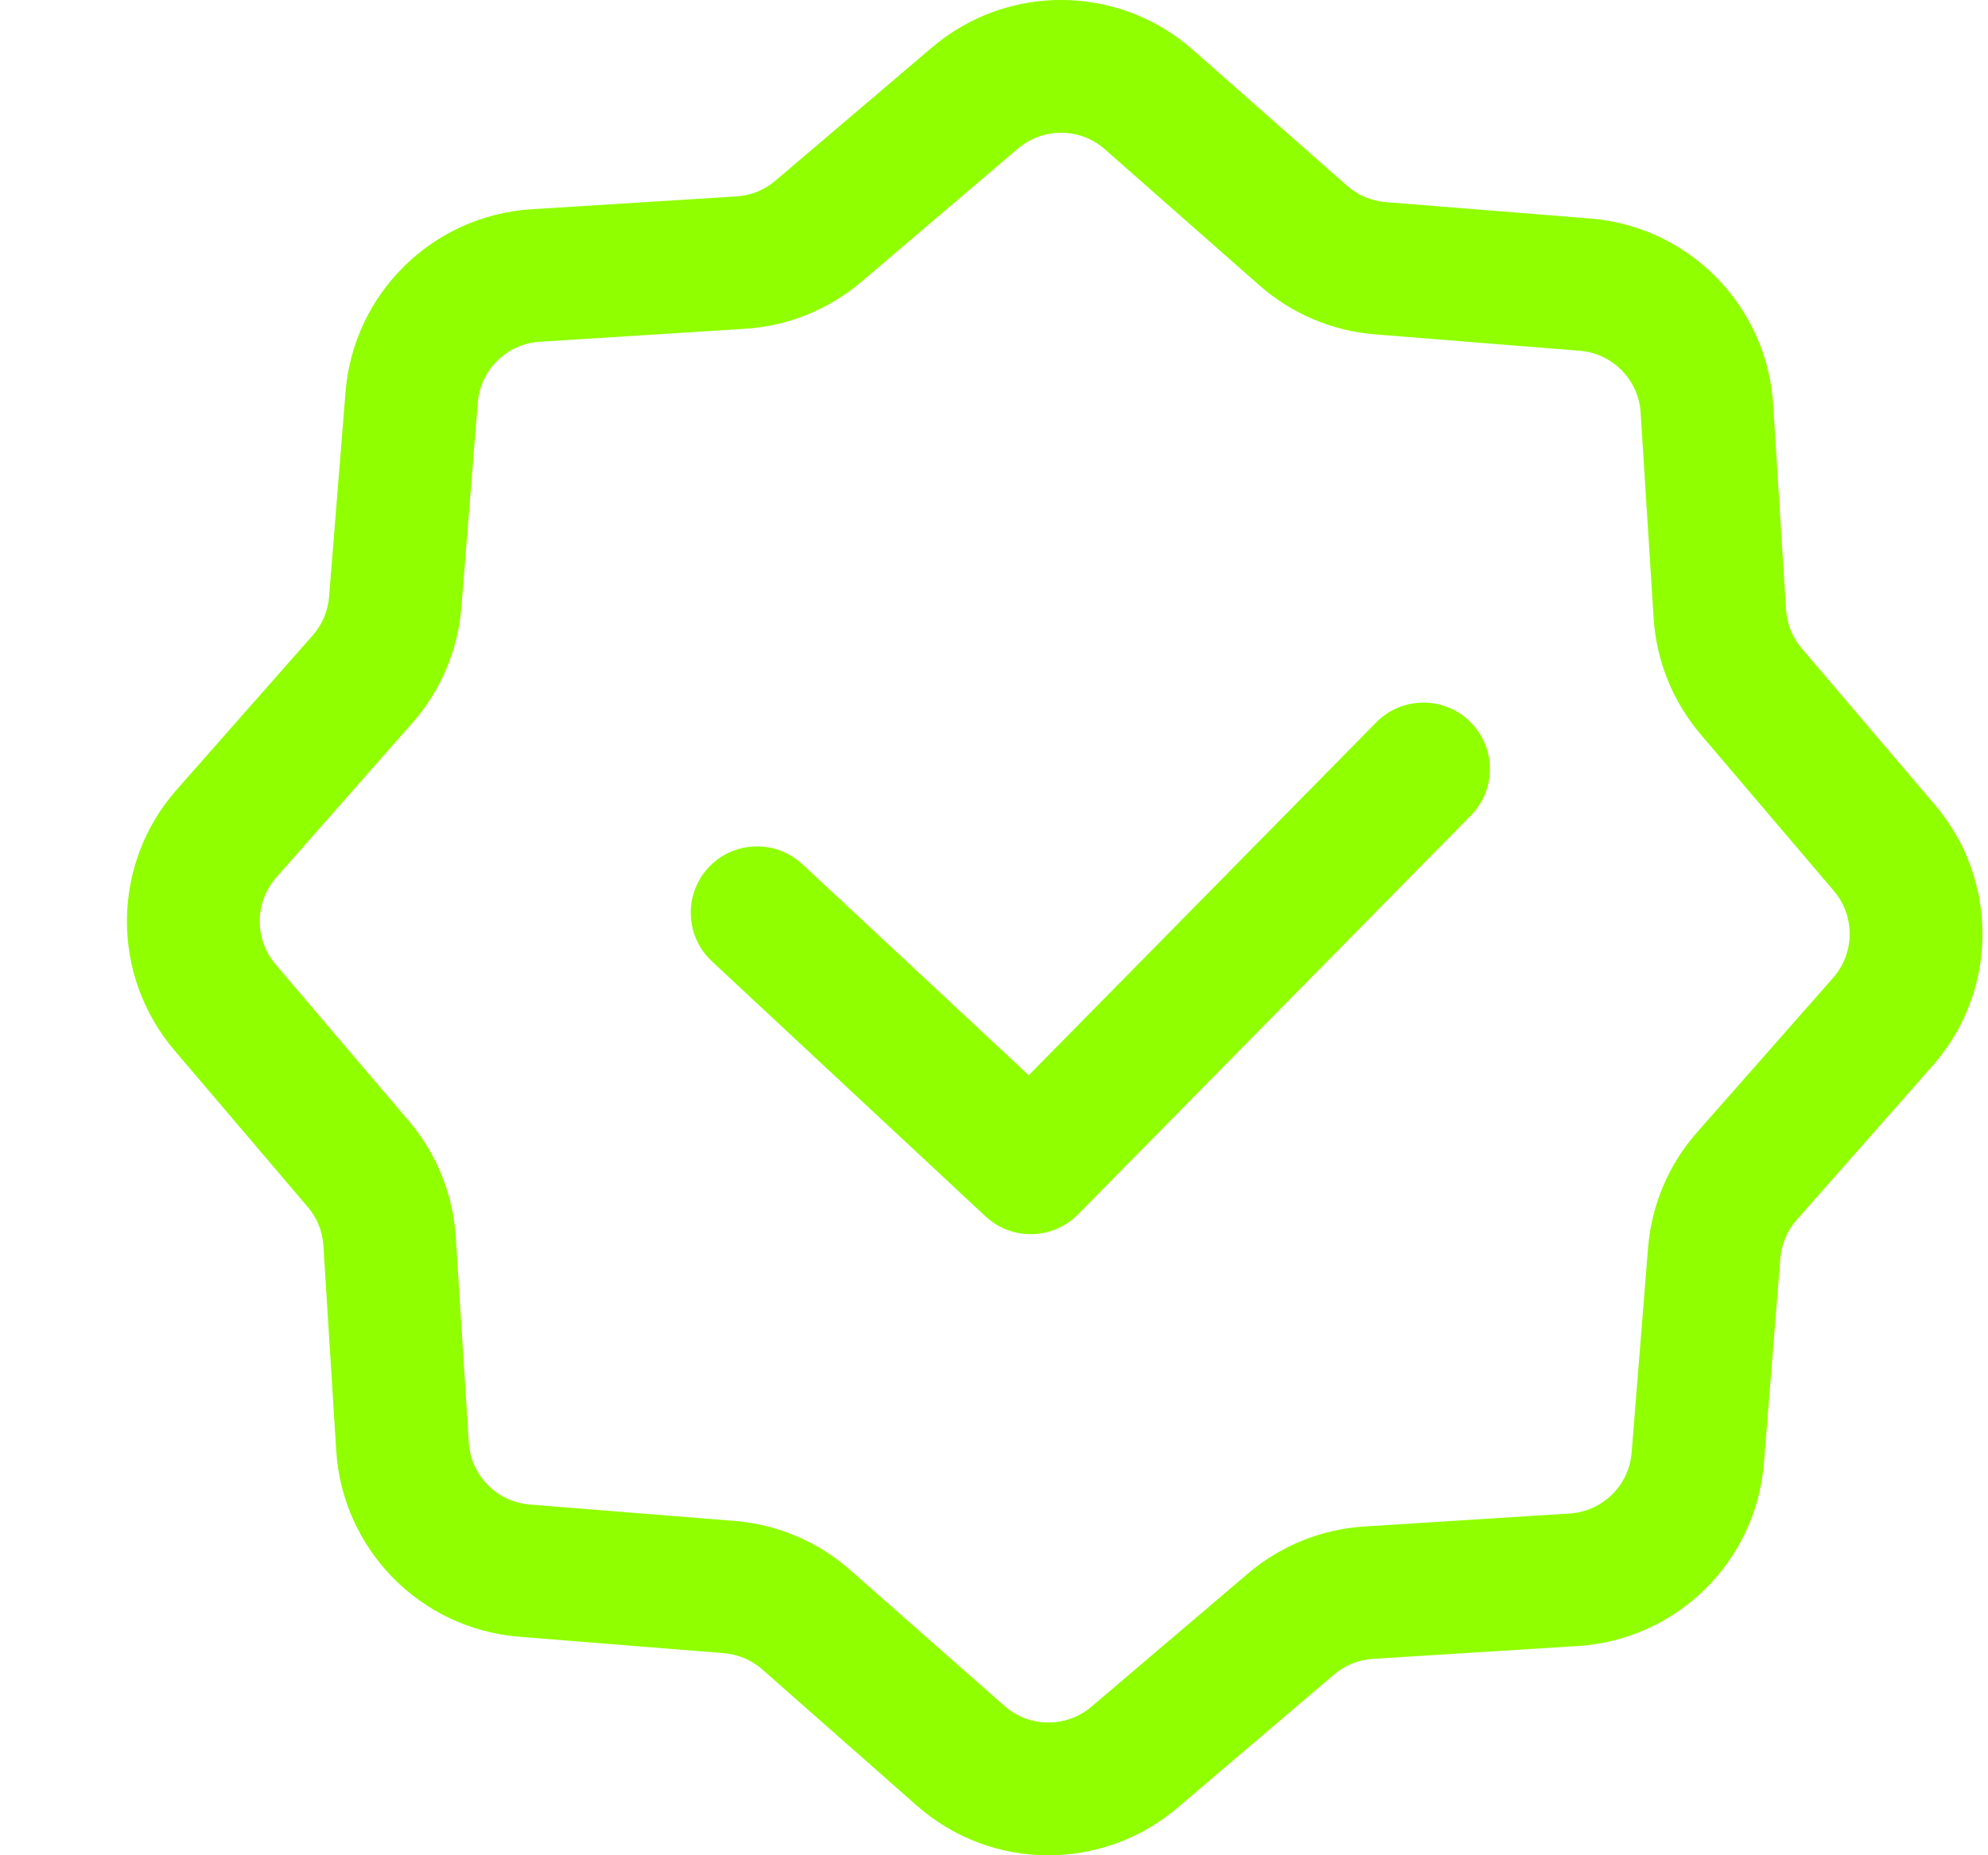 <?xml version="1.0" encoding="UTF-8"?>
<svg width="15px" height="14px" viewBox="0 0 15 14" version="1.1" xmlns="http://www.w3.org/2000/svg" xmlns:xlink="http://www.w3.org/1999/xlink">
    <g id="页面-1" stroke="none" stroke-width="1" fill="none" fill-rule="evenodd">
        <g id="一键买币组件" transform="translate(-220, -32)" fill="#90ff00" fill-rule="nonzero">
            <g id="编组备份-8" transform="translate(220.958, 32)">
                <path d="M11.042,1.649 L9.496,1.525 C9.388,1.516 9.286,1.473 9.205,1.401 L8.041,0.375 C7.481,-0.119 6.643,-0.126 6.074,0.358 L4.893,1.363 C4.811,1.434 4.708,1.475 4.6,1.482 L3.052,1.579 C2.307,1.626 1.709,2.214 1.649,2.958 L1.525,4.504 C1.516,4.612 1.473,4.714 1.401,4.795 L0.375,5.959 C-0.119,6.519 -0.126,7.357 0.358,7.926 L1.363,9.107 C1.434,9.189 1.475,9.292 1.482,9.4 L1.579,10.948 C1.626,11.693 2.214,12.291 2.958,12.351 L4.504,12.475 C4.612,12.484 4.714,12.527 4.795,12.599 L5.959,13.625 C6.519,14.119 7.357,14.126 7.926,13.642 L9.107,12.637 C9.189,12.566 9.292,12.525 9.4,12.518 L10.948,12.421 C11.693,12.374 12.291,11.786 12.351,11.042 L12.475,9.496 C12.484,9.388 12.527,9.286 12.599,9.205 L13.625,8.041 C14.119,7.481 14.126,6.643 13.642,6.074 L12.637,4.893 C12.566,4.811 12.525,4.708 12.518,4.6 L12.421,3.052 C12.374,2.307 11.786,1.709 11.042,1.649 L11.042,1.649 Z M11.421,3.115 L11.519,4.663 C11.539,4.987 11.664,5.295 11.874,5.542 L12.879,6.723 C13.04,6.913 13.038,7.192 12.873,7.379 L11.848,8.543 C11.633,8.786 11.503,9.092 11.477,9.416 L11.353,10.962 C11.333,11.21 11.133,11.406 10.885,11.421 L9.337,11.519 C9.013,11.539 8.705,11.664 8.458,11.874 L7.277,12.879 C7.087,13.04 6.808,13.038 6.621,12.873 L5.457,11.848 C5.214,11.633 4.908,11.503 4.584,11.477 L3.038,11.353 C2.79,11.333 2.594,11.133 2.579,10.885 L2.481,9.337 C2.461,9.013 2.336,8.705 2.126,8.458 L1.121,7.277 C0.96,7.087 0.962,6.808 1.127,6.621 L2.152,5.457 C2.367,5.214 2.497,4.908 2.523,4.584 L2.647,3.038 C2.667,2.79 2.867,2.594 3.115,2.579 L4.663,2.481 C4.987,2.461 5.295,2.336 5.542,2.126 L6.723,1.121 C6.913,0.96 7.192,0.962 7.379,1.127 L8.543,2.152 C8.786,2.367 9.092,2.497 9.416,2.523 L10.962,2.647 C11.21,2.667 11.406,2.867 11.421,3.115 Z" id="形状"></path>
                <path d="M10.134,5.446 C10.329,5.638 10.334,5.951 10.146,6.148 L10.14,6.154 L7.176,9.164 C6.987,9.355 6.682,9.364 6.484,9.184 L6.478,9.179 L4.413,7.254 C4.211,7.065 4.2,6.748 4.388,6.546 C4.575,6.346 4.888,6.333 5.09,6.516 L5.096,6.521 L6.804,8.114 L9.426,5.451 C9.618,5.256 9.931,5.252 10.128,5.44 L10.134,5.446 L10.134,5.446 Z" id="路径"></path>
            </g>
        </g>
    </g>
</svg>